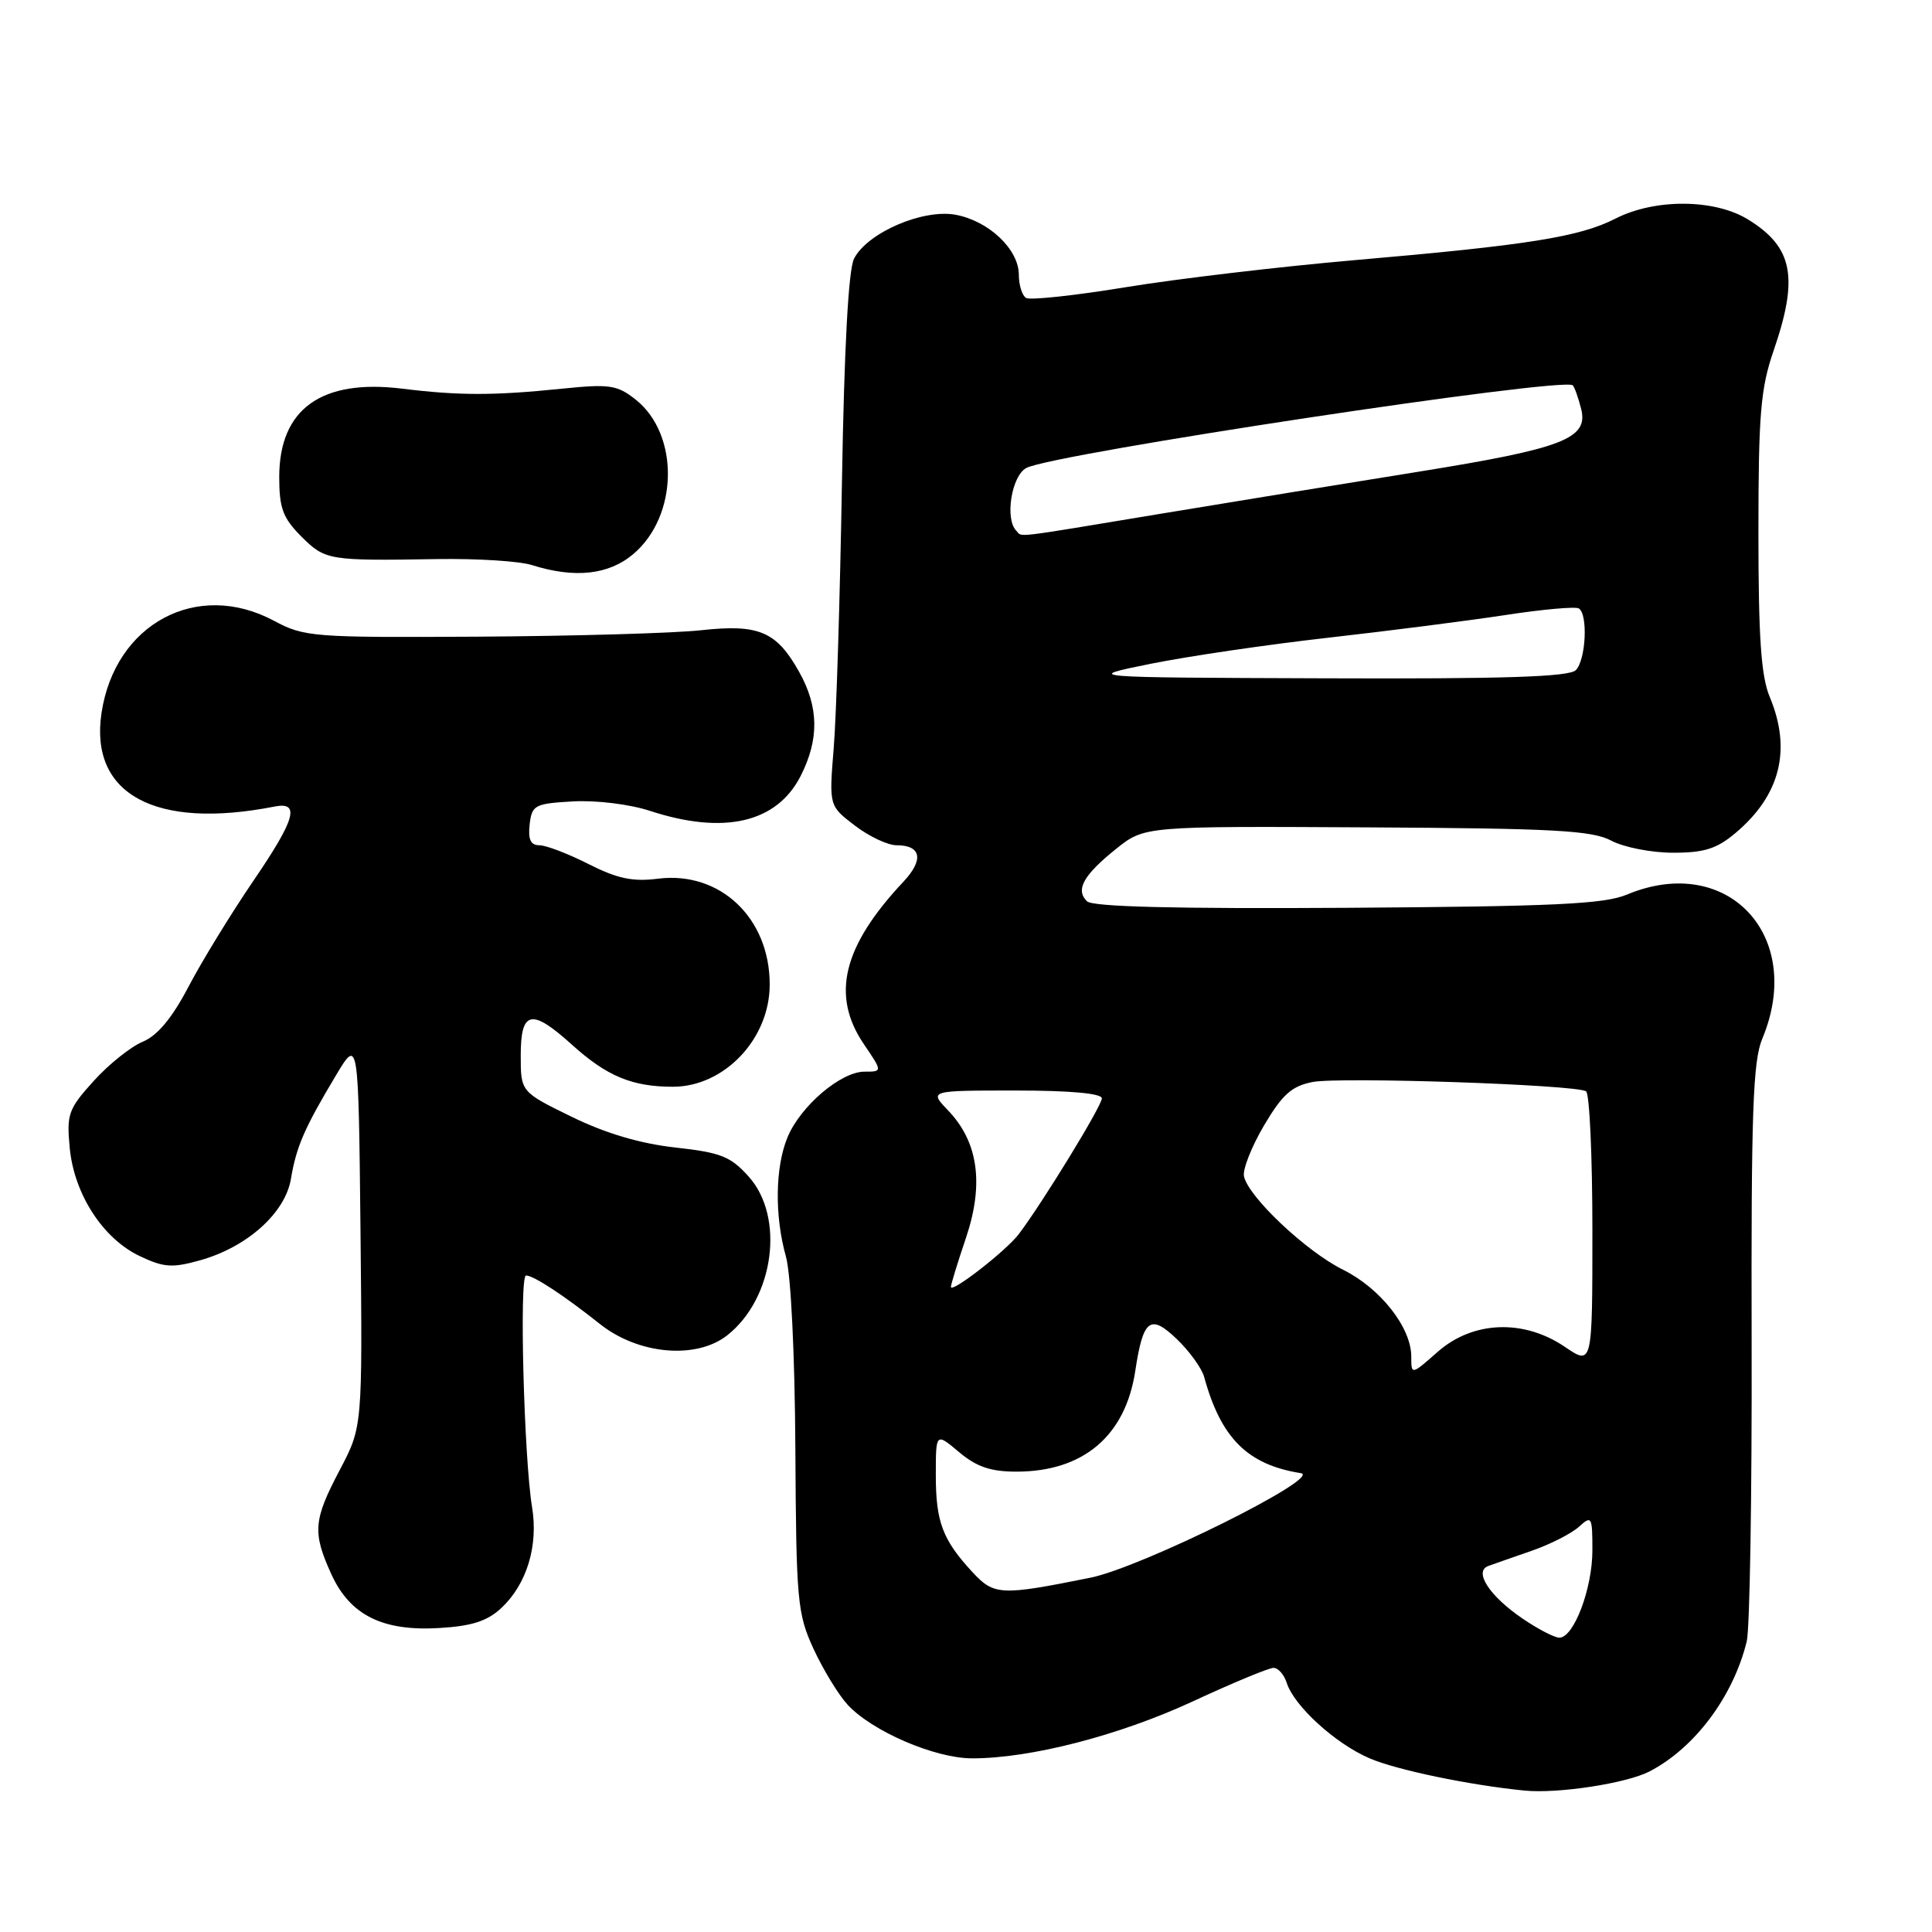 <?xml version="1.0" encoding="UTF-8" standalone="no"?>
<!DOCTYPE svg PUBLIC "-//W3C//DTD SVG 1.1//EN" "http://www.w3.org/Graphics/SVG/1.1/DTD/svg11.dtd" >
<svg xmlns="http://www.w3.org/2000/svg" xmlns:xlink="http://www.w3.org/1999/xlink" version="1.1" viewBox="0 0 256 256">
 <g >
 <path fill="currentColor"
d=" M 218.56 234.73 C 224.55 231.63 229.66 224.81 231.45 217.50 C 231.86 215.85 232.15 198.01 232.10 177.85 C 232.03 147.48 232.27 140.59 233.51 137.64 C 239.21 123.98 228.88 112.98 215.57 118.54 C 212.55 119.80 205.91 120.11 178.50 120.29 C 155.60 120.43 144.76 120.16 144.02 119.42 C 142.48 117.88 143.56 115.96 147.89 112.48 C 151.65 109.47 151.65 109.47 181.08 109.63 C 205.92 109.76 210.97 110.04 213.50 111.39 C 215.15 112.27 218.83 112.99 221.67 112.99 C 225.80 113.00 227.48 112.47 229.96 110.38 C 235.90 105.38 237.42 99.34 234.50 92.35 C 233.35 89.60 233.00 84.47 233.00 70.53 C 233.00 54.92 233.29 51.48 235.00 46.50 C 238.36 36.75 237.59 32.76 231.64 29.09 C 227.21 26.35 219.31 26.29 214.07 28.96 C 209.30 31.40 202.43 32.49 179.50 34.47 C 169.60 35.33 155.97 36.94 149.21 38.05 C 142.45 39.16 136.49 39.80 135.96 39.48 C 135.43 39.15 135.00 37.76 135.00 36.40 C 135.00 33.05 131.03 29.28 126.64 28.46 C 122.31 27.65 114.95 30.82 113.17 34.26 C 112.42 35.72 111.86 46.08 111.56 64.00 C 111.31 79.12 110.82 94.94 110.47 99.14 C 109.85 106.78 109.85 106.78 113.27 109.39 C 115.15 110.83 117.63 112.00 118.79 112.00 C 122.08 112.00 122.44 113.92 119.71 116.83 C 111.67 125.39 110.08 131.90 114.47 138.36 C 116.94 142.00 116.94 142.00 114.55 142.00 C 111.42 142.00 106.09 146.54 104.36 150.67 C 102.71 154.63 102.62 161.10 104.14 166.50 C 104.80 168.83 105.32 179.45 105.39 192.00 C 105.50 212.16 105.65 213.81 107.80 218.49 C 109.07 221.23 111.09 224.55 112.30 225.87 C 115.53 229.39 123.85 232.98 128.79 232.99 C 136.50 233.01 148.31 229.96 158.06 225.44 C 163.32 223.00 168.13 221.00 168.75 221.00 C 169.36 221.00 170.15 221.89 170.50 222.99 C 171.47 226.05 176.95 231.05 181.48 232.99 C 185.07 234.53 194.66 236.53 202.00 237.26 C 206.41 237.70 215.49 236.31 218.56 234.73 Z  M 66.46 213.04 C 69.81 209.89 71.35 204.81 70.50 199.69 C 69.43 193.20 68.79 169.00 69.70 169.01 C 70.71 169.01 74.74 171.66 79.47 175.42 C 84.57 179.49 92.26 180.17 96.37 176.93 C 102.56 172.05 104.02 161.29 99.22 155.92 C 96.81 153.23 95.53 152.72 89.47 152.05 C 84.82 151.53 80.25 150.18 75.75 147.98 C 69.00 144.68 69.00 144.68 69.00 139.84 C 69.00 133.87 70.43 133.58 75.82 138.46 C 80.41 142.60 83.77 144.00 89.16 144.00 C 95.97 144.00 101.98 137.67 101.99 130.48 C 102.01 121.65 95.42 115.40 87.19 116.43 C 83.85 116.86 81.79 116.42 77.98 114.49 C 75.28 113.12 72.35 112.00 71.47 112.00 C 70.31 112.00 69.96 111.24 70.18 109.25 C 70.48 106.67 70.84 106.48 75.92 106.19 C 78.99 106.02 83.42 106.56 86.11 107.44 C 95.91 110.65 102.92 109.03 106.08 102.84 C 108.57 97.95 108.51 93.68 105.87 88.99 C 102.88 83.66 100.53 82.67 92.89 83.51 C 89.37 83.90 76.15 84.28 63.50 84.36 C 41.42 84.49 40.33 84.41 36.29 82.25 C 26.11 76.81 15.23 82.64 13.45 94.48 C 11.84 105.25 20.59 109.98 36.39 106.87 C 39.80 106.20 39.14 108.55 33.61 116.66 C 30.61 121.06 26.72 127.41 24.97 130.76 C 22.78 134.93 20.86 137.23 18.90 138.04 C 17.32 138.70 14.39 141.04 12.40 143.25 C 9.06 146.94 8.81 147.64 9.24 152.11 C 9.82 158.23 13.64 164.13 18.52 166.44 C 21.69 167.95 22.83 168.03 26.50 167.00 C 32.75 165.25 37.79 160.73 38.55 156.21 C 39.26 151.94 40.34 149.46 44.51 142.50 C 47.50 137.50 47.50 137.50 47.77 163.28 C 48.03 189.06 48.03 189.06 45.02 194.78 C 41.52 201.42 41.39 203.05 43.89 208.56 C 46.37 214.02 50.69 216.18 58.24 215.72 C 62.56 215.46 64.59 214.80 66.46 213.04 Z  M 83.90 73.43 C 89.89 68.39 90.06 57.57 84.23 52.95 C 81.78 51.01 80.78 50.86 74.50 51.50 C 65.40 52.43 60.87 52.43 53.28 51.50 C 42.59 50.18 37.00 54.19 37.00 63.21 C 37.00 67.34 37.48 68.63 39.92 71.08 C 43.10 74.25 43.50 74.32 58.00 74.08 C 63.23 74.00 68.85 74.35 70.50 74.88 C 76.14 76.66 80.64 76.18 83.90 73.43 Z  M 201.76 214.48 C 197.38 211.51 195.23 208.22 197.21 207.50 C 197.92 207.24 200.50 206.34 202.95 205.49 C 205.40 204.64 208.21 203.21 209.20 202.32 C 210.91 200.77 211.00 200.93 211.00 205.44 C 211.00 210.50 208.54 217.00 206.62 217.00 C 205.98 217.00 203.80 215.87 201.76 214.48 Z  M 128.87 208.33 C 124.91 204.06 124.00 201.67 124.00 195.48 C 124.00 189.82 124.00 189.82 127.08 192.41 C 129.39 194.36 131.27 195.00 134.68 195.00 C 143.54 195.00 149.13 190.27 150.43 181.65 C 151.47 174.78 152.41 174.06 155.94 177.44 C 157.61 179.04 159.23 181.29 159.55 182.43 C 161.78 190.57 165.30 194.08 172.36 195.20 C 175.41 195.69 151.28 207.68 144.50 209.05 C 132.60 211.45 131.74 211.41 128.87 208.33 Z  M 187.00 179.75 C 187.00 175.90 182.92 170.71 177.95 168.24 C 173.05 165.81 165.37 158.55 164.83 155.85 C 164.65 154.94 165.85 151.91 167.50 149.11 C 169.92 145.02 171.16 143.91 173.93 143.37 C 177.59 142.67 208.73 143.72 210.16 144.60 C 210.62 144.88 211.00 153.18 211.00 163.03 C 211.00 180.94 211.00 180.94 207.36 178.47 C 201.90 174.76 195.19 175.02 190.53 179.10 C 187.00 182.21 187.00 182.21 187.00 179.75 Z  M 126.00 170.52 C 126.00 170.20 126.90 167.26 128.01 163.98 C 130.40 156.86 129.62 151.30 125.63 147.14 C 123.10 144.50 123.10 144.50 134.55 144.50 C 141.82 144.50 146.00 144.88 146.00 145.54 C 146.00 146.53 138.19 159.30 135.00 163.52 C 133.33 165.73 126.00 171.43 126.00 170.52 Z  M 152.50 87.95 C 157.45 86.95 168.03 85.40 176.00 84.50 C 183.97 83.60 194.53 82.25 199.45 81.50 C 204.37 80.74 208.76 80.35 209.20 80.62 C 210.44 81.39 210.14 87.46 208.80 88.80 C 207.91 89.69 199.28 89.97 175.55 89.88 C 143.50 89.77 143.50 89.77 152.50 87.95 Z  M 134.67 70.33 C 133.12 68.79 134.03 63.06 135.99 62.01 C 139.50 60.13 207.22 49.89 208.40 51.06 C 208.64 51.31 209.14 52.71 209.51 54.18 C 210.50 58.12 207.14 59.42 187.93 62.51 C 178.89 63.96 163.55 66.46 153.83 68.07 C 133.63 71.42 135.53 71.19 134.67 70.33 Z "/>
</g>
</svg>